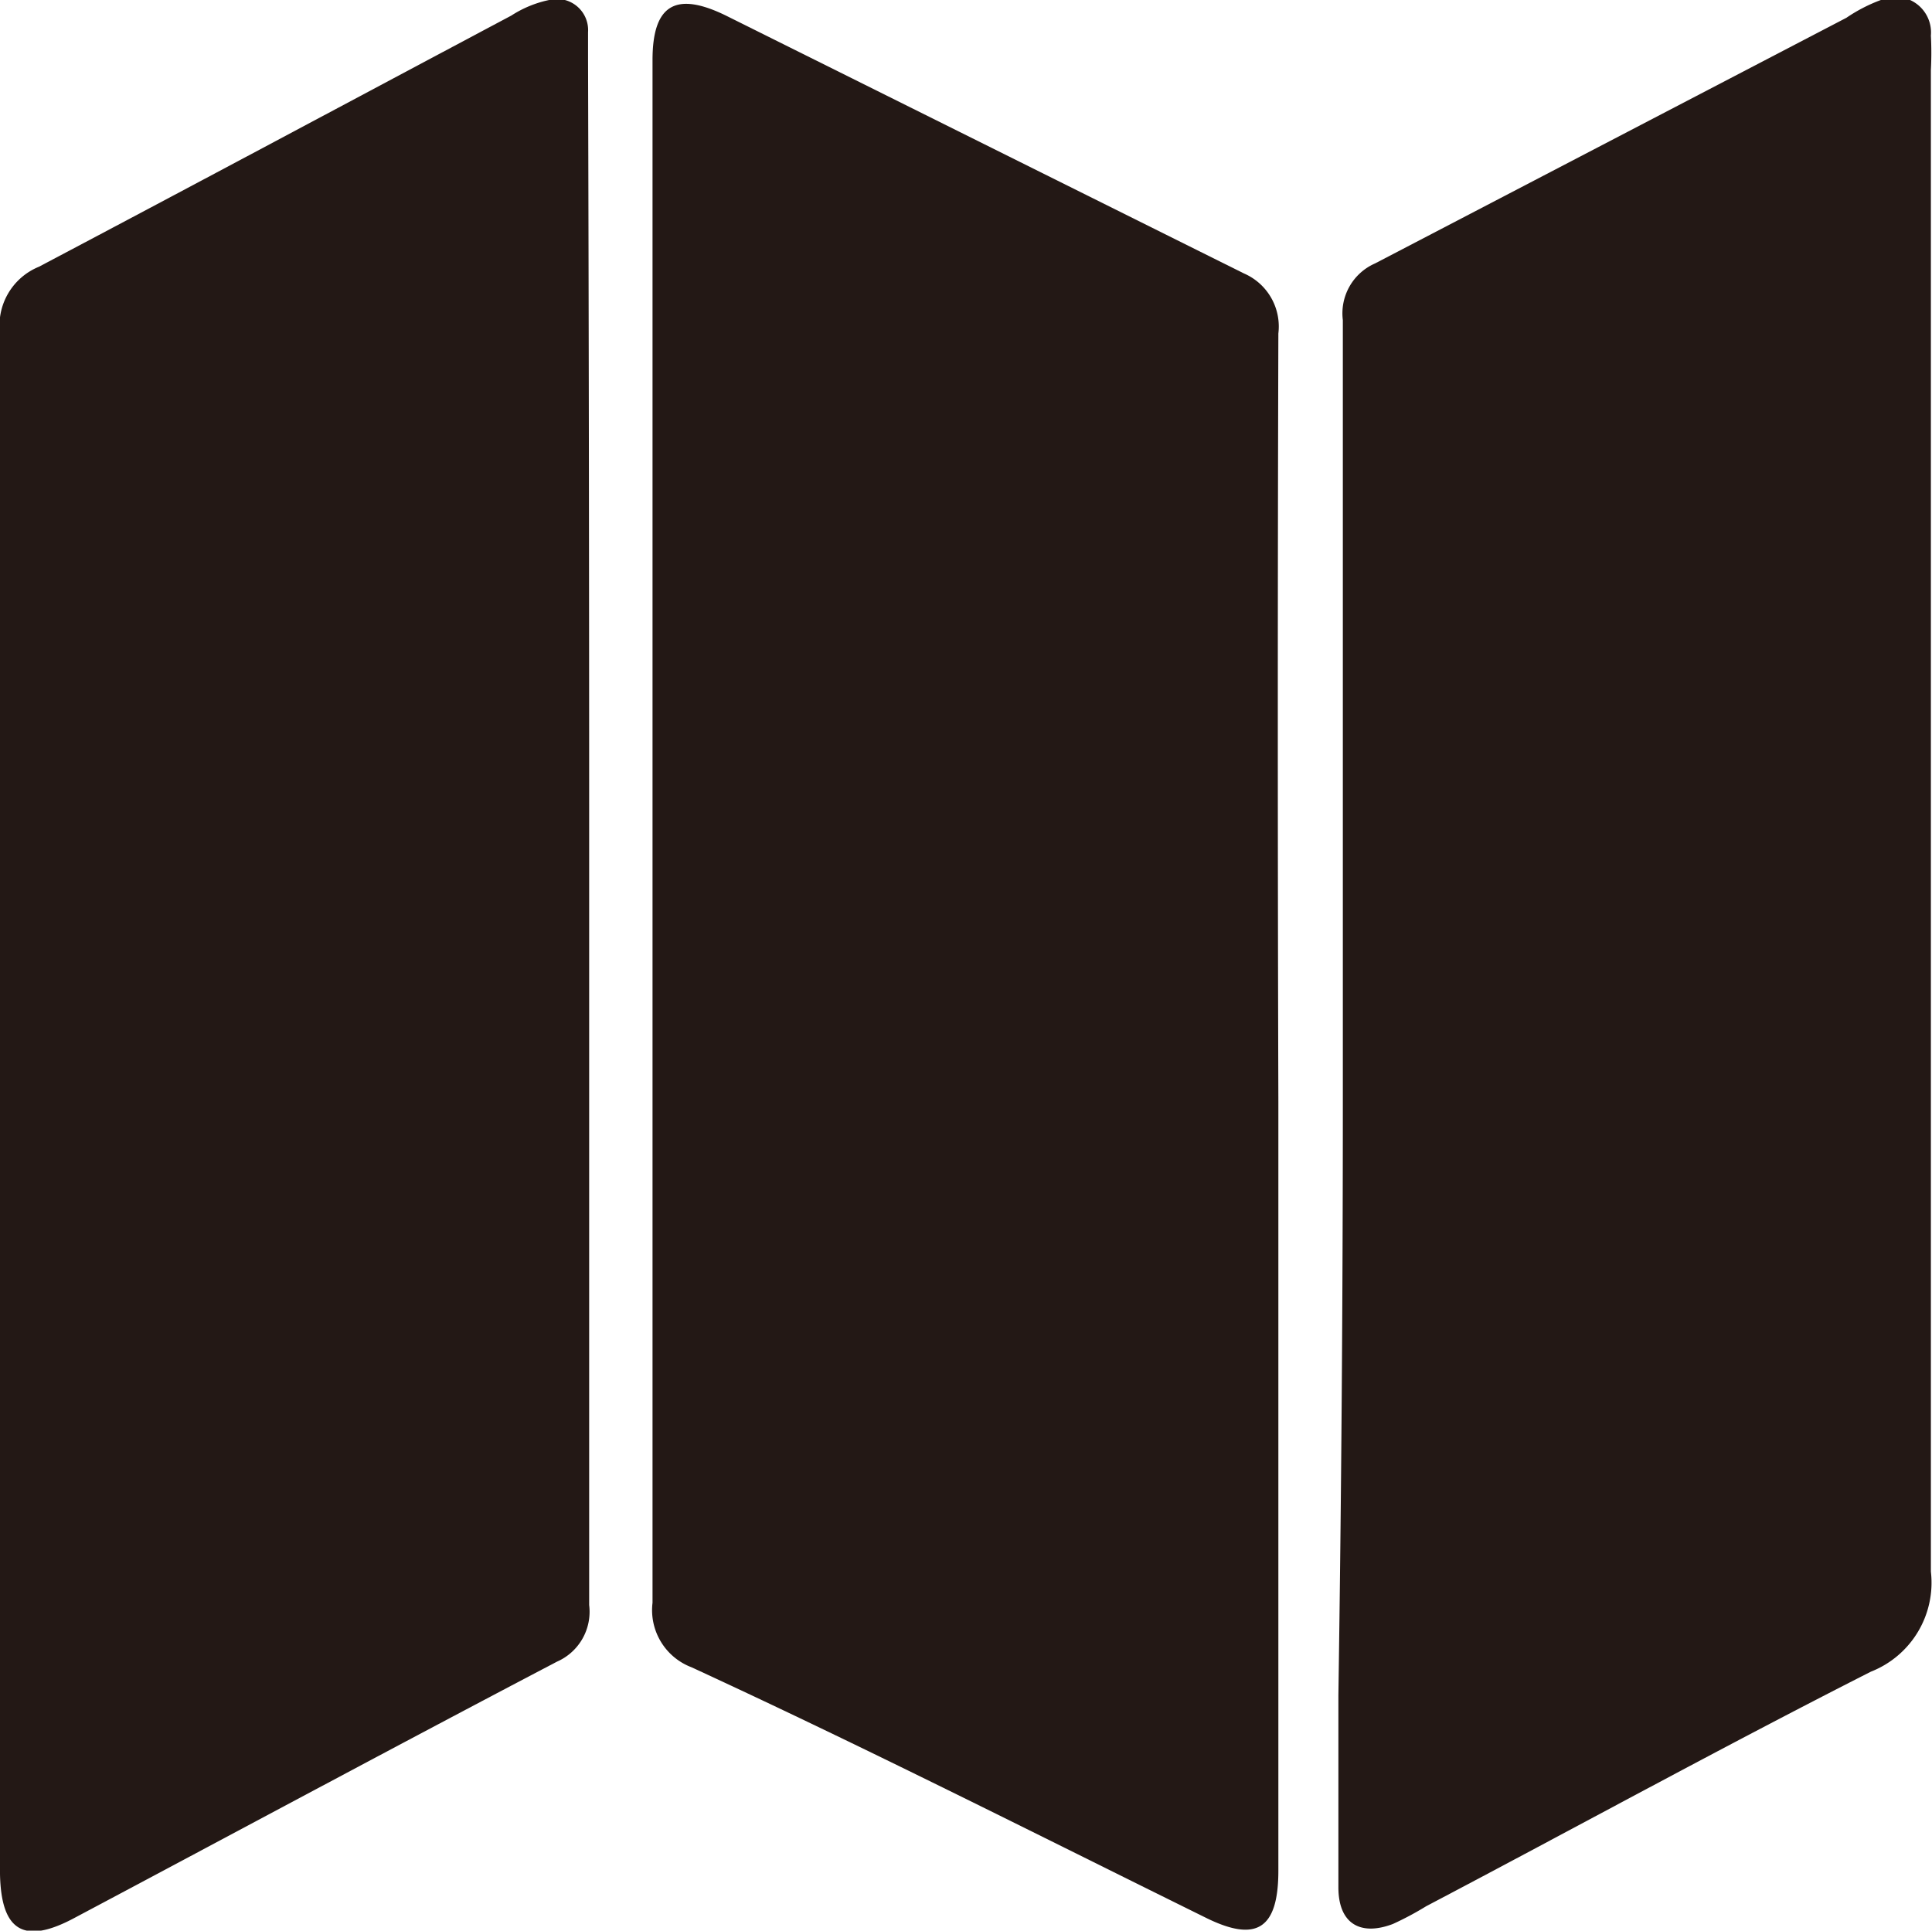 <svg xmlns="http://www.w3.org/2000/svg" viewBox="0 0 17.38 17.37"><defs><style>.cls-1{fill:#231815;}</style></defs><title>資產 9map</title><g id="圖層_2" data-name="圖層 2"><g id="圖層_1-2" data-name="圖層 1"><path class="cls-1" d="M11.5,9.91q0,3.46,0,6.92c0,.53-.2.65-.66.42C9.3,16.49,7.76,15.71,6.22,15a.55.55,0,0,1-.35-.58q0-6.94,0-13.88c0-.5.21-.62.66-.4l4.66,2.32A.52.52,0,0,1,11.5,3Q11.49,6.45,11.5,9.91Z"/><path class="cls-1" d="M12.08,9.88c0-2.32,0-4.64,0-7a.49.49,0,0,1,.29-.51L16.61.16A1.43,1.43,0,0,1,16.92,0a.32.32,0,0,1,.45.32,3,3,0,0,1,0,.31c0,4.5,0,9,0,13.51a.86.86,0,0,1-.54.9c-1.34.68-2.65,1.4-4,2.11a2.75,2.75,0,0,1-.3.16c-.29.11-.49,0-.49-.33,0-.58,0-1.15,0-1.73Q12.08,12.57,12.08,9.88Z"/><path class="cls-1" d="M5.3,7.44c0,2.33,0,4.66,0,7a.49.49,0,0,1-.29.51c-1.45.76-2.88,1.53-4.33,2.3-.46.25-.67.13-.68-.39q0-5,0-10C0,5.57,0,4.27,0,3A.57.57,0,0,1,.35,2.4C1.77,1.65,3.19.89,4.6.14A1,1,0,0,1,4.94,0a.28.28,0,0,1,.35.29c0,.08,0,.16,0,.25Q5.3,4,5.3,7.44Z"/></g></g></svg>